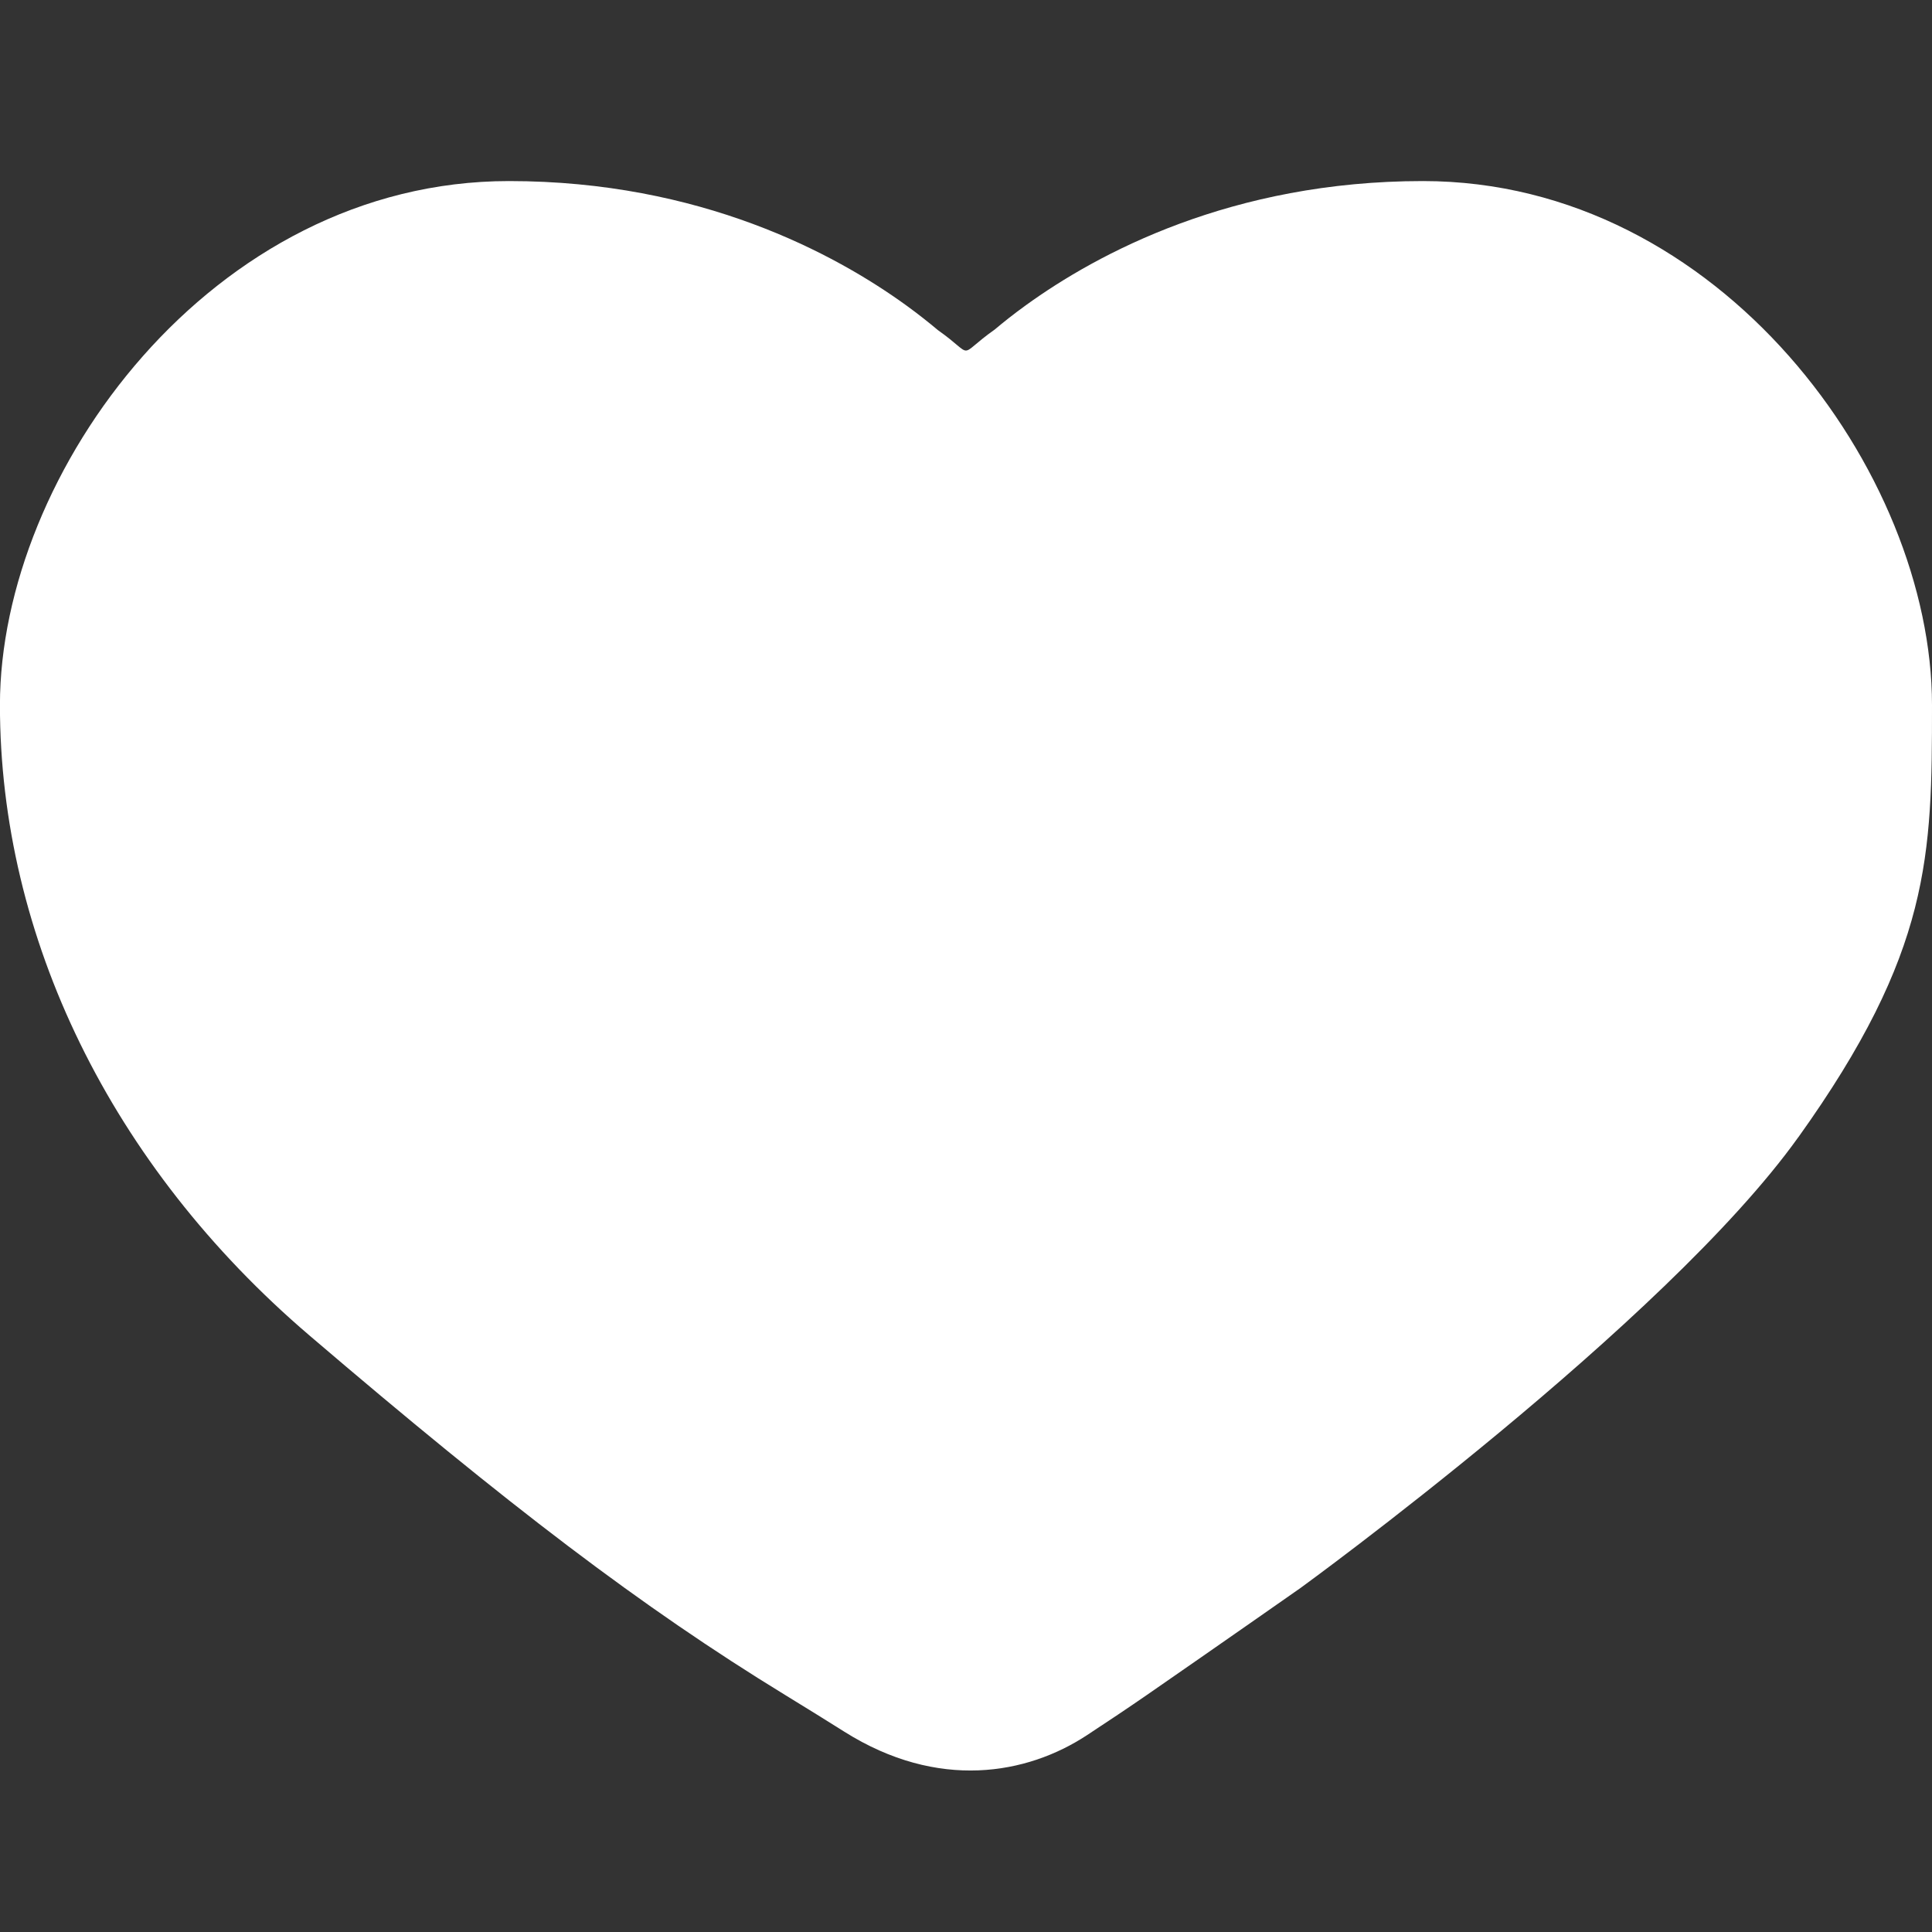 <!DOCTYPE svg PUBLIC "-//W3C//DTD SVG 1.1//EN" "http://www.w3.org/Graphics/SVG/1.1/DTD/svg11.dtd">
<!-- Uploaded to: SVG Repo, www.svgrepo.com, Transformed by: SVG Repo Mixer Tools -->
<svg width="64px" height="64px" viewBox="0 0 32 32" xmlns="http://www.w3.org/2000/svg" fill="#ffffff">
<rect x="0" y="0" width="32" height="32" fill="#333333" stroke="none"/>
<g id="SVGRepo_bgCarrier" stroke-width="0"/>
<g id="SVGRepo_tracerCarrier" stroke-linecap="round" stroke-linejoin="round"/>
<g id="SVGRepo_iconCarrier"> <g fill="none" fill-rule="evenodd"> <path d="m0 0h32v32h-32z"/> <path d="m29.785 18.838c2.199-3.074 2.215-4.667 2.215-7.16 0-3.84-3.504-8.679-8.432-8.679-3.168 0-5.39 1.199-6.574 2.055-.204.147-.377.285-.518.404-.655.463-.302.461-.941.01-.143-.12-.318-.26-.525-.41-1.182-.856-3.407-2.059-6.579-2.059-4.928 0-8.432 4.839-8.432 8.679 0 3.84 1.832 7.627 5.127 10.442 3.295 2.815 5.498 4.498 7.873 5.951.37.227.697.429.985.611 1.557.981 3.03.707 4.015.061.346-.227.693-.459 1.001-.672 1.181-.817 2.539-1.768 2.539-1.768s6.047-4.391 8.245-7.465z" fill="#ffffff"/> </g> </g>
</svg>
